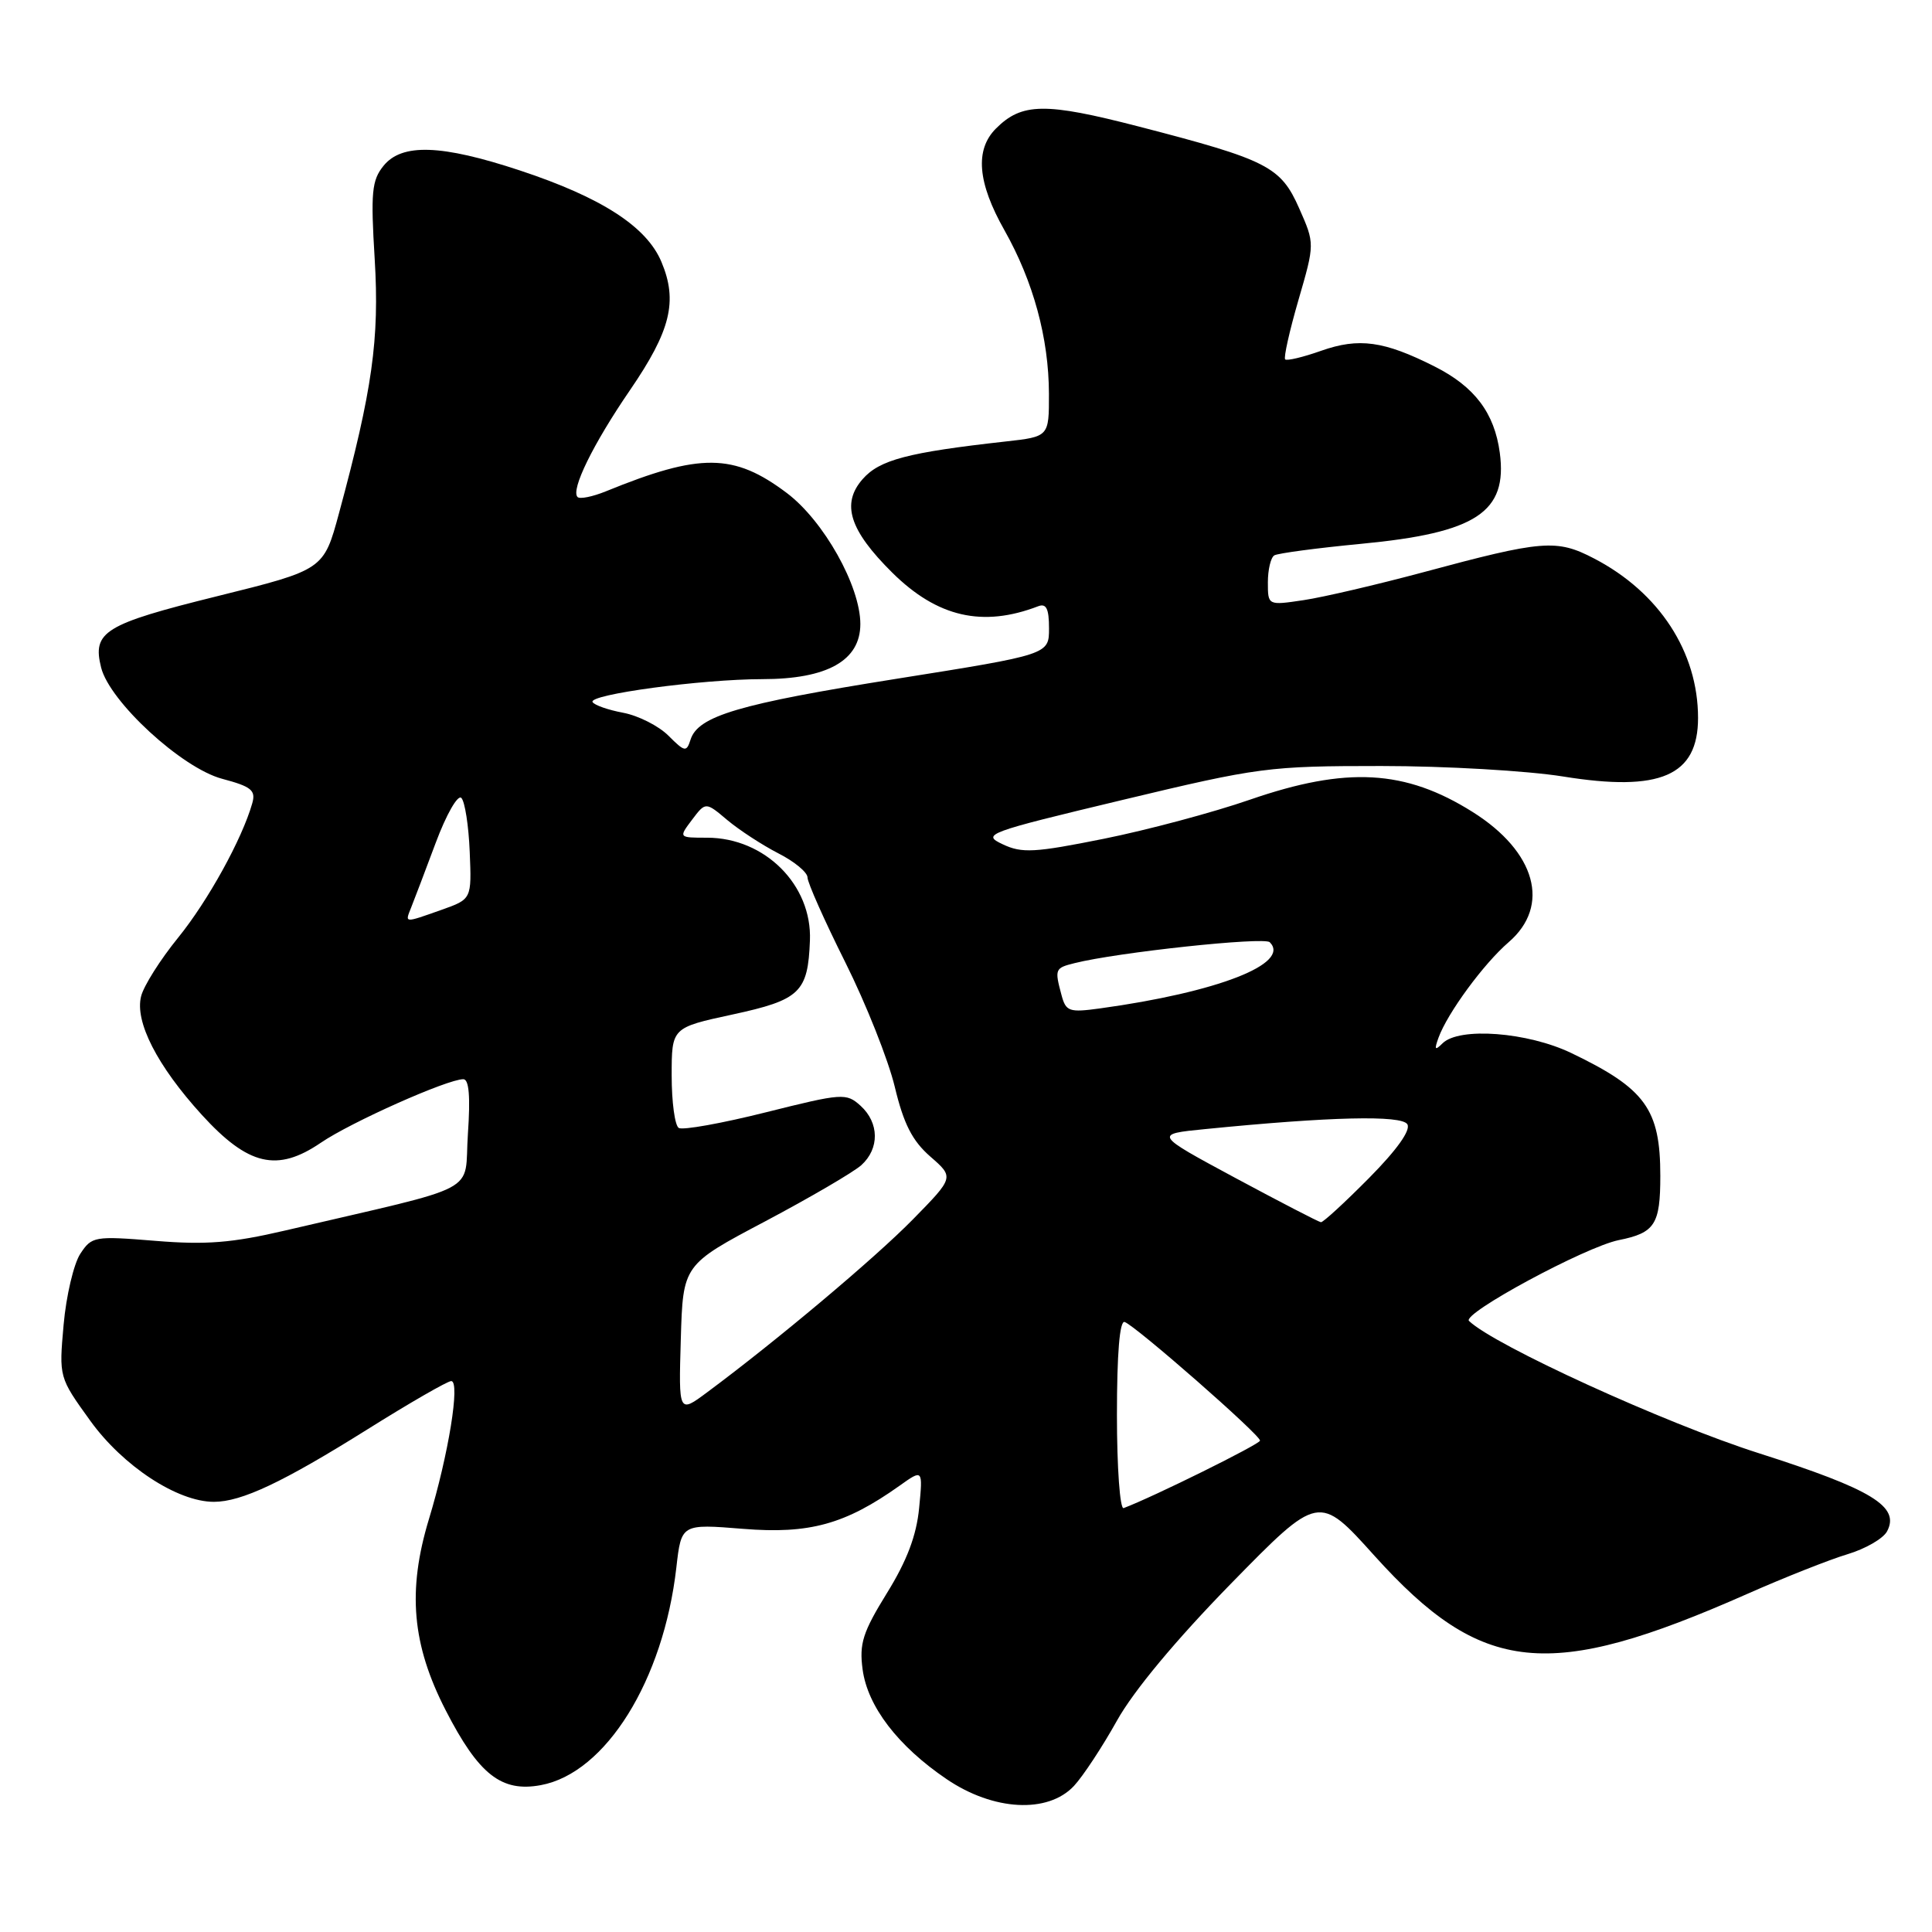 <?xml version="1.0" encoding="UTF-8" standalone="no"?>
<!DOCTYPE svg PUBLIC "-//W3C//DTD SVG 1.1//EN" "http://www.w3.org/Graphics/SVG/1.1/DTD/svg11.dtd" >
<svg xmlns="http://www.w3.org/2000/svg" xmlns:xlink="http://www.w3.org/1999/xlink" version="1.1" viewBox="0 0 256 256">
 <g >
 <path fill="currentColor"
d=" M 142.30 236.65 C 143.51 235.35 146.07 231.46 148.00 228.00 C 150.20 224.05 155.81 217.31 163.12 209.83 C 174.75 197.95 174.75 197.95 182.12 206.14 C 196.37 221.94 205.17 222.85 231.50 211.21 C 236.45 209.02 242.44 206.65 244.81 205.94 C 247.18 205.23 249.53 203.87 250.04 202.92 C 251.80 199.63 248.07 197.35 233.03 192.55 C 220.63 188.60 197.96 178.24 194.65 175.03 C 193.67 174.07 210.08 165.21 214.50 164.32 C 219.28 163.36 220.00 162.25 220.00 155.81 C 220.00 146.97 218.03 144.25 208.22 139.54 C 202.42 136.75 193.34 136.06 191.14 138.25 C 190.13 139.25 190.03 139.10 190.61 137.50 C 191.80 134.23 196.60 127.69 199.91 124.84 C 205.50 120.02 203.52 112.86 195.13 107.59 C 186.20 101.97 178.42 101.54 165.63 105.96 C 160.76 107.65 152.04 109.98 146.27 111.14 C 137.07 112.99 135.41 113.08 132.86 111.87 C 130.06 110.55 130.67 110.32 148.72 106.00 C 166.80 101.67 168.08 101.50 183.00 101.50 C 191.53 101.50 202.38 102.13 207.12 102.89 C 220.00 104.97 225.00 102.80 225.00 95.13 C 225.00 86.39 219.85 78.49 211.24 74.01 C 206.25 71.41 204.45 71.55 188.50 75.85 C 182.45 77.47 175.36 79.13 172.75 79.52 C 168.00 80.23 168.00 80.23 168.00 77.17 C 168.00 75.49 168.38 73.88 168.85 73.59 C 169.32 73.31 174.49 72.62 180.35 72.06 C 195.61 70.61 199.78 67.87 198.73 59.99 C 198.02 54.71 195.39 51.23 190.09 48.56 C 183.37 45.17 180.06 44.72 175.06 46.48 C 172.66 47.33 170.51 47.84 170.29 47.62 C 170.07 47.40 170.86 43.86 172.05 39.76 C 174.22 32.29 174.22 32.29 172.15 27.61 C 169.70 22.07 167.99 21.19 150.87 16.76 C 138.50 13.56 135.40 13.60 131.97 17.03 C 129.16 19.84 129.52 24.19 133.09 30.50 C 136.93 37.31 138.97 44.81 138.99 52.18 C 139.00 57.86 139.00 57.86 133.25 58.50 C 120.27 59.95 116.54 60.93 114.30 63.49 C 111.44 66.75 112.55 70.25 118.24 75.89 C 124.20 81.78 130.20 83.16 137.57 80.33 C 138.64 79.92 139.00 80.66 139.00 83.26 C 139.00 86.73 139.00 86.73 118.75 89.95 C 97.90 93.27 92.49 94.87 91.50 98.01 C 90.96 99.69 90.74 99.65 88.57 97.48 C 87.28 96.19 84.59 94.83 82.60 94.45 C 80.61 94.08 78.77 93.44 78.52 93.03 C 77.90 92.03 92.95 90.00 101.00 89.99 C 109.62 89.99 114.00 87.53 114.00 82.69 C 114.00 77.65 109.14 69.00 104.25 65.32 C 97.23 60.04 92.79 60.00 80.29 65.10 C 78.52 65.82 76.83 66.16 76.53 65.86 C 75.60 64.93 78.58 58.84 83.48 51.69 C 88.87 43.82 89.83 39.91 87.65 34.72 C 85.70 30.03 79.70 26.16 68.87 22.58 C 58.47 19.14 53.25 18.97 50.82 21.97 C 49.26 23.90 49.11 25.49 49.65 34.34 C 50.29 44.94 49.34 51.68 44.92 68.00 C 42.89 75.50 42.89 75.50 28.78 79.00 C 13.81 82.71 12.21 83.70 13.40 88.46 C 14.54 92.98 24.08 101.76 29.42 103.19 C 33.33 104.23 33.92 104.72 33.42 106.46 C 32.07 111.19 27.57 119.35 23.60 124.25 C 21.25 127.14 19.05 130.62 18.70 132.00 C 17.83 135.37 20.83 141.23 26.74 147.72 C 32.89 154.46 36.73 155.36 42.51 151.42 C 46.49 148.70 59.28 143.00 61.39 143.00 C 62.15 143.00 62.34 145.29 62.00 150.25 C 61.44 158.38 64.35 156.84 37.74 163.06 C 30.74 164.69 27.30 164.97 20.60 164.42 C 12.49 163.76 12.16 163.82 10.63 166.15 C 9.77 167.48 8.77 171.70 8.43 175.53 C 7.81 182.50 7.81 182.50 11.97 188.27 C 16.31 194.28 23.52 199.00 28.34 199.00 C 32.01 199.00 37.49 196.41 48.70 189.39 C 54.30 185.88 59.30 183.00 59.79 183.00 C 61.01 183.00 59.43 192.75 56.83 201.31 C 53.96 210.79 54.59 217.93 59.06 226.63 C 63.43 235.14 66.44 237.51 71.66 236.54 C 80.26 234.95 87.91 222.66 89.62 207.71 C 90.28 201.92 90.28 201.92 98.47 202.58 C 107.25 203.29 112.00 201.98 119.19 196.87 C 122.29 194.66 122.29 194.66 121.79 199.82 C 121.44 203.45 120.18 206.80 117.53 211.08 C 114.32 216.28 113.84 217.79 114.30 221.21 C 114.96 226.12 118.98 231.37 125.44 235.75 C 131.63 239.95 138.84 240.34 142.30 236.65 Z  M 148.00 187.50 C 148.00 179.37 148.36 174.95 149.02 175.17 C 150.45 175.65 167.01 190.15 166.96 190.89 C 166.93 191.37 152.82 198.35 148.89 199.83 C 148.40 200.02 148.00 194.47 148.00 187.50 Z  M 90.21 177.44 C 90.50 167.59 90.50 167.59 101.38 161.84 C 107.36 158.67 113.09 155.32 114.13 154.39 C 116.56 152.19 116.51 148.78 114.03 146.52 C 112.13 144.81 111.66 144.84 101.47 147.39 C 95.65 148.85 90.46 149.78 89.94 149.46 C 89.42 149.14 89.00 146.02 89.00 142.52 C 89.00 136.17 89.00 136.17 97.05 134.43 C 106.02 132.49 107.06 131.50 107.32 124.61 C 107.61 117.26 101.35 111.01 93.70 111.00 C 89.91 111.00 89.91 111.00 91.70 108.62 C 93.50 106.24 93.50 106.24 96.38 108.67 C 97.97 110.00 101.01 111.98 103.13 113.07 C 105.26 114.15 107.00 115.59 107.00 116.27 C 107.00 116.94 109.25 122.00 112.00 127.50 C 114.75 133.00 117.70 140.43 118.56 144.00 C 119.74 148.93 120.88 151.16 123.27 153.25 C 126.43 156.00 126.43 156.00 120.96 161.58 C 115.93 166.71 102.85 177.70 93.71 184.48 C 89.92 187.30 89.92 187.30 90.21 177.44 Z  M 163.70 156.09 C 152.91 150.28 152.91 150.28 159.70 149.61 C 176.25 147.96 185.72 147.74 186.48 148.97 C 186.96 149.75 185.10 152.36 181.40 156.10 C 178.19 159.34 175.32 161.98 175.03 161.95 C 174.74 161.92 169.64 159.28 163.70 156.09 Z  M 140.66 131.87 C 139.73 128.40 139.78 128.27 142.39 127.62 C 148.07 126.19 167.51 124.11 168.25 124.85 C 171.08 127.68 161.33 131.48 145.75 133.62 C 141.67 134.18 141.24 134.03 140.66 131.87 Z  M 54.48 120.25 C 54.87 119.29 56.33 115.43 57.73 111.69 C 59.14 107.91 60.66 105.26 61.13 105.73 C 61.60 106.20 62.10 109.41 62.24 112.87 C 62.50 119.14 62.50 119.14 58.50 120.56 C 53.49 122.33 53.65 122.34 54.48 120.25 Z "/>
</g>
</svg>